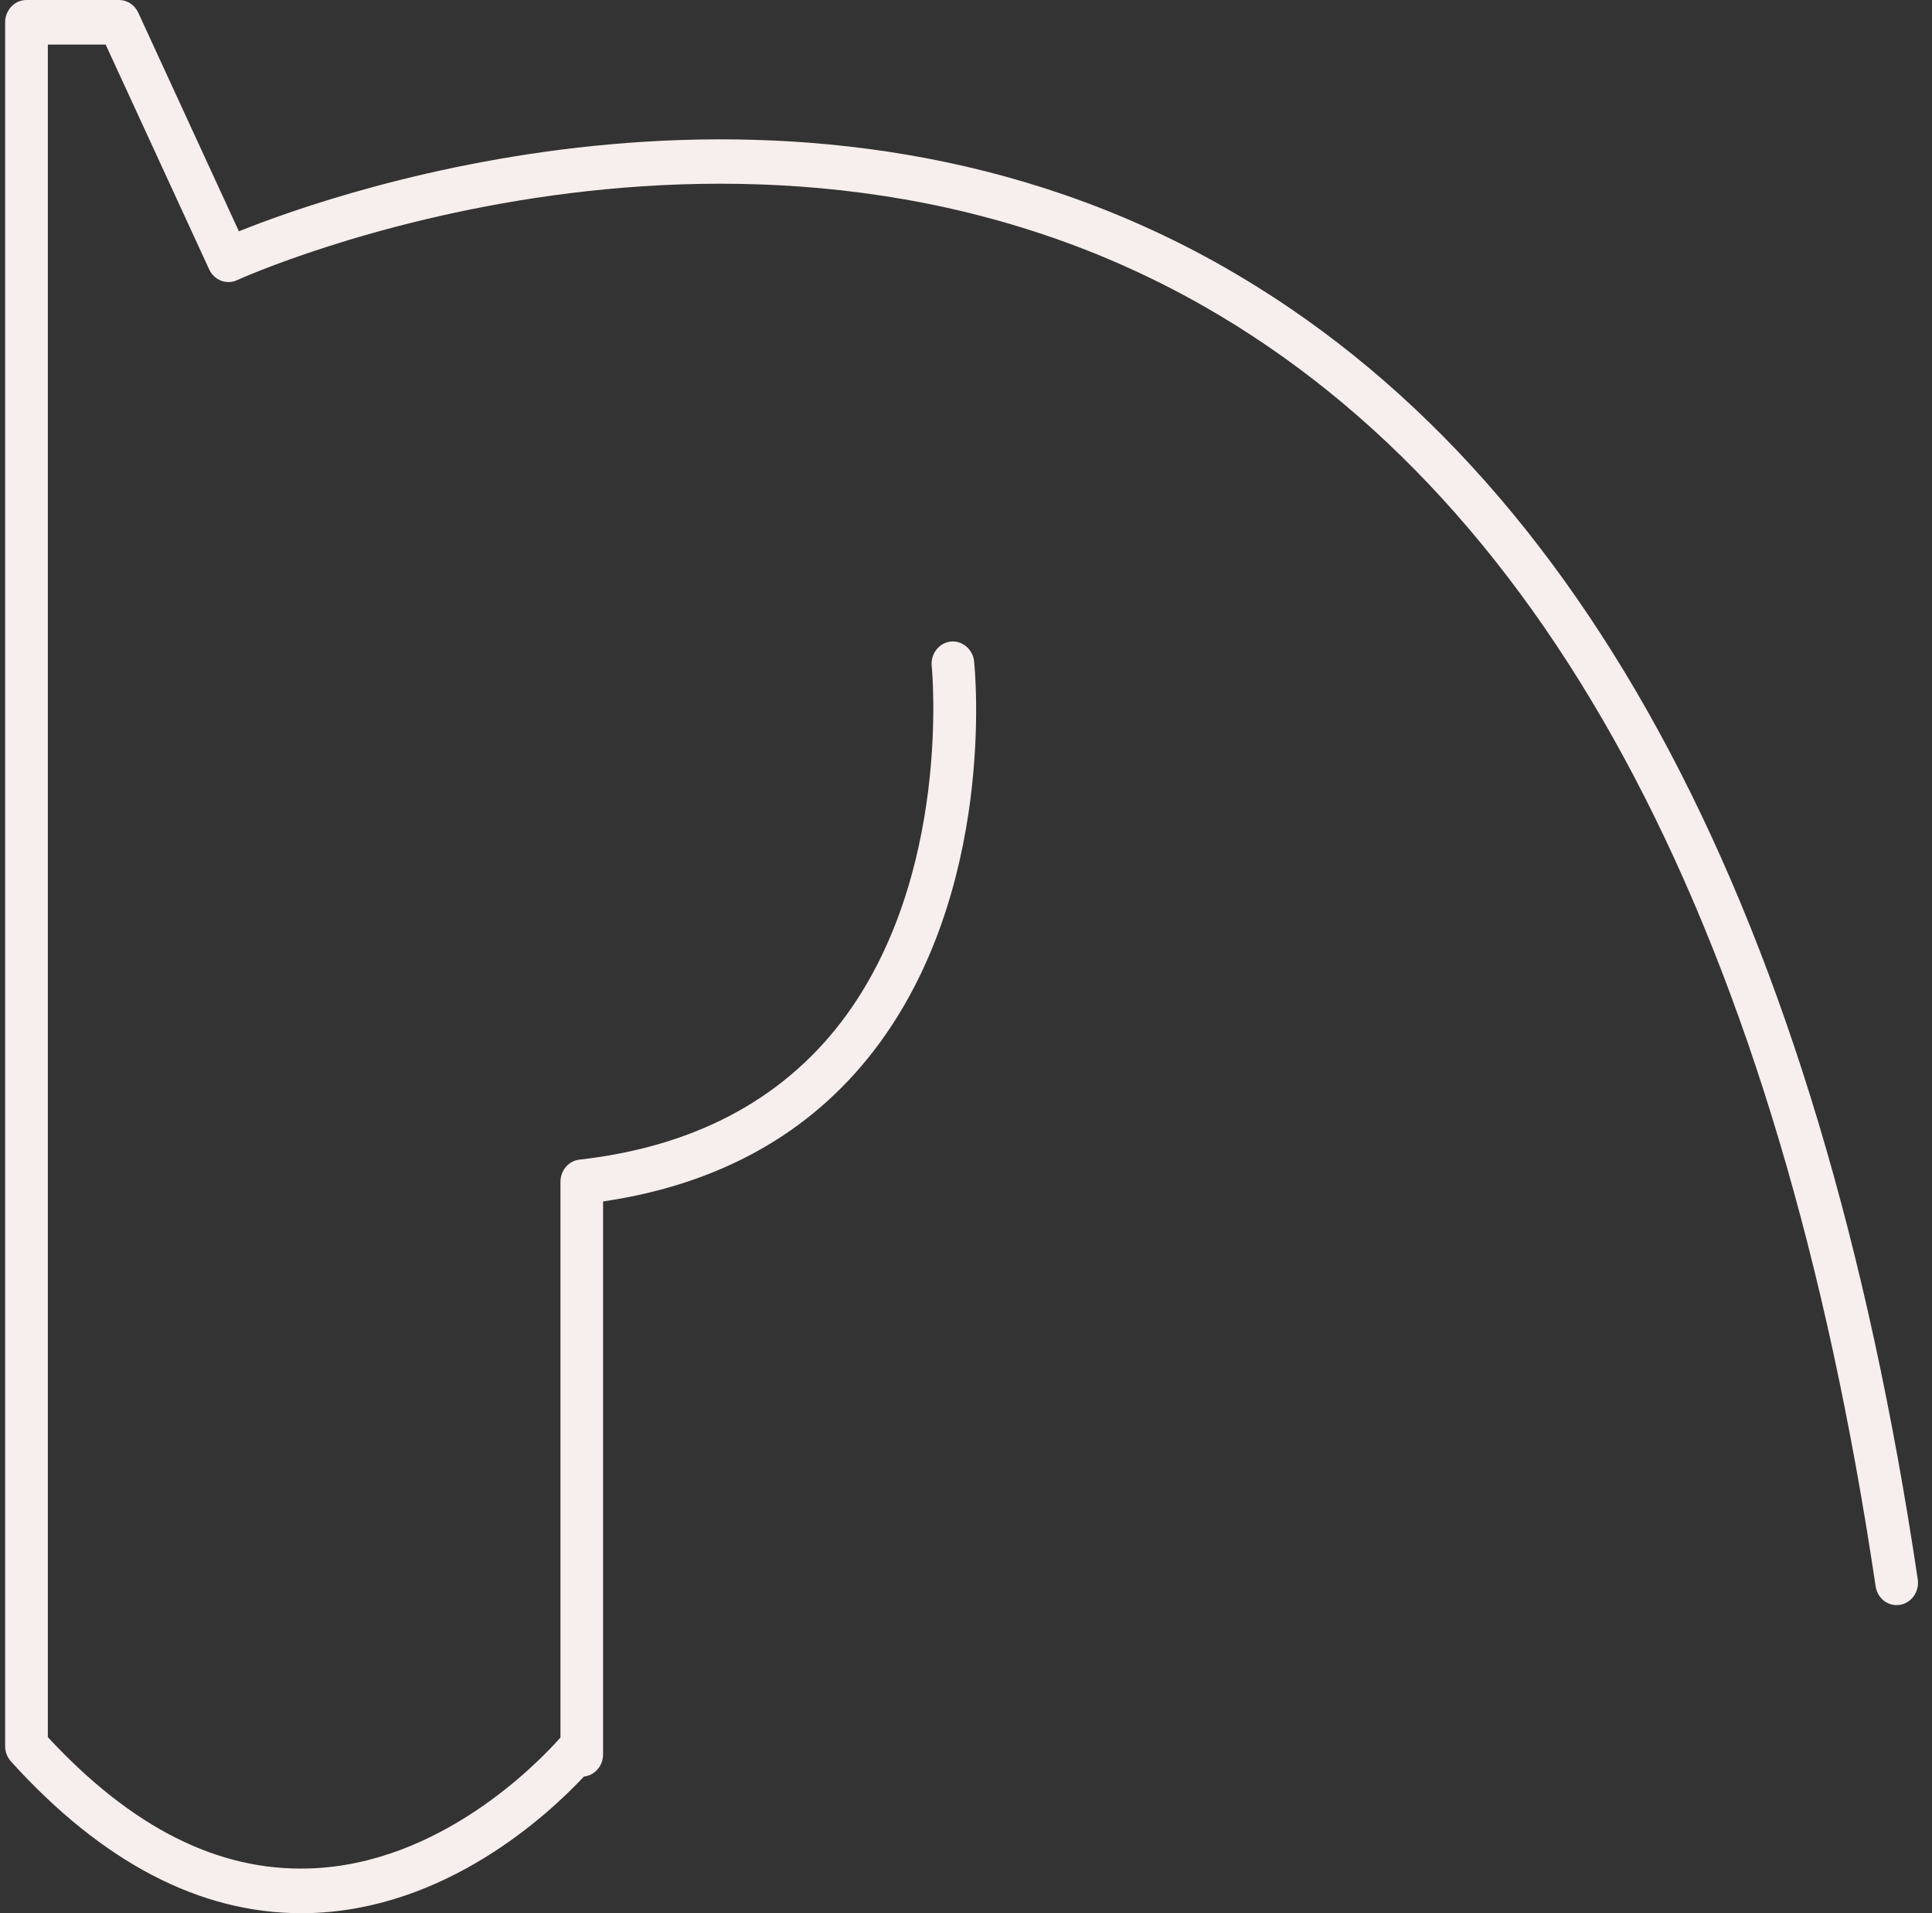 <svg width="101" height="100" viewBox="0 0 101 100" fill="none" xmlns="http://www.w3.org/2000/svg">
<rect x="0" y="0" width="101" height="100" fill="#333333" stroke="none"/>
<path d="M15.747 100C10.435 100 5.335 97.333 0.574 92.069C0.378 91.85 0.269 91.566 0.269 91.268V1.165C0.269 0.522 0.768 0 1.384 0H6.223C6.651 0 7.041 0.256 7.226 0.659L12.489 12.091C17.676 10.002 42.002 1.421 63.997 13.962C82.892 24.735 95.088 47.813 100.255 82.552C100.349 83.187 99.932 83.784 99.326 83.882C98.706 83.986 98.146 83.544 98.052 82.91C93.001 48.935 81.188 26.428 62.949 16.016C39.272 2.506 12.659 14.518 12.391 14.644C11.845 14.896 11.196 14.649 10.937 14.085L5.523 2.329H2.501V90.799C6.865 95.502 11.379 97.82 16.182 97.661C23 97.447 28.115 92.155 29.299 90.82V61.77C29.299 61.176 29.728 60.675 30.294 60.612C36.215 59.944 40.809 57.535 43.947 53.457C49.791 45.859 48.719 34.93 48.708 34.82C48.641 34.182 49.082 33.607 49.693 33.534C50.289 33.465 50.855 33.926 50.924 34.564C50.973 35.051 52.102 46.571 45.686 54.912C42.343 59.257 37.584 61.907 31.527 62.797V91.701C31.527 92.304 31.088 92.8 30.526 92.859C28.639 94.873 23.343 99.772 16.247 99.993C16.08 99.998 15.912 100 15.747 100Z" fill="#F7EFED"/>
</svg>

